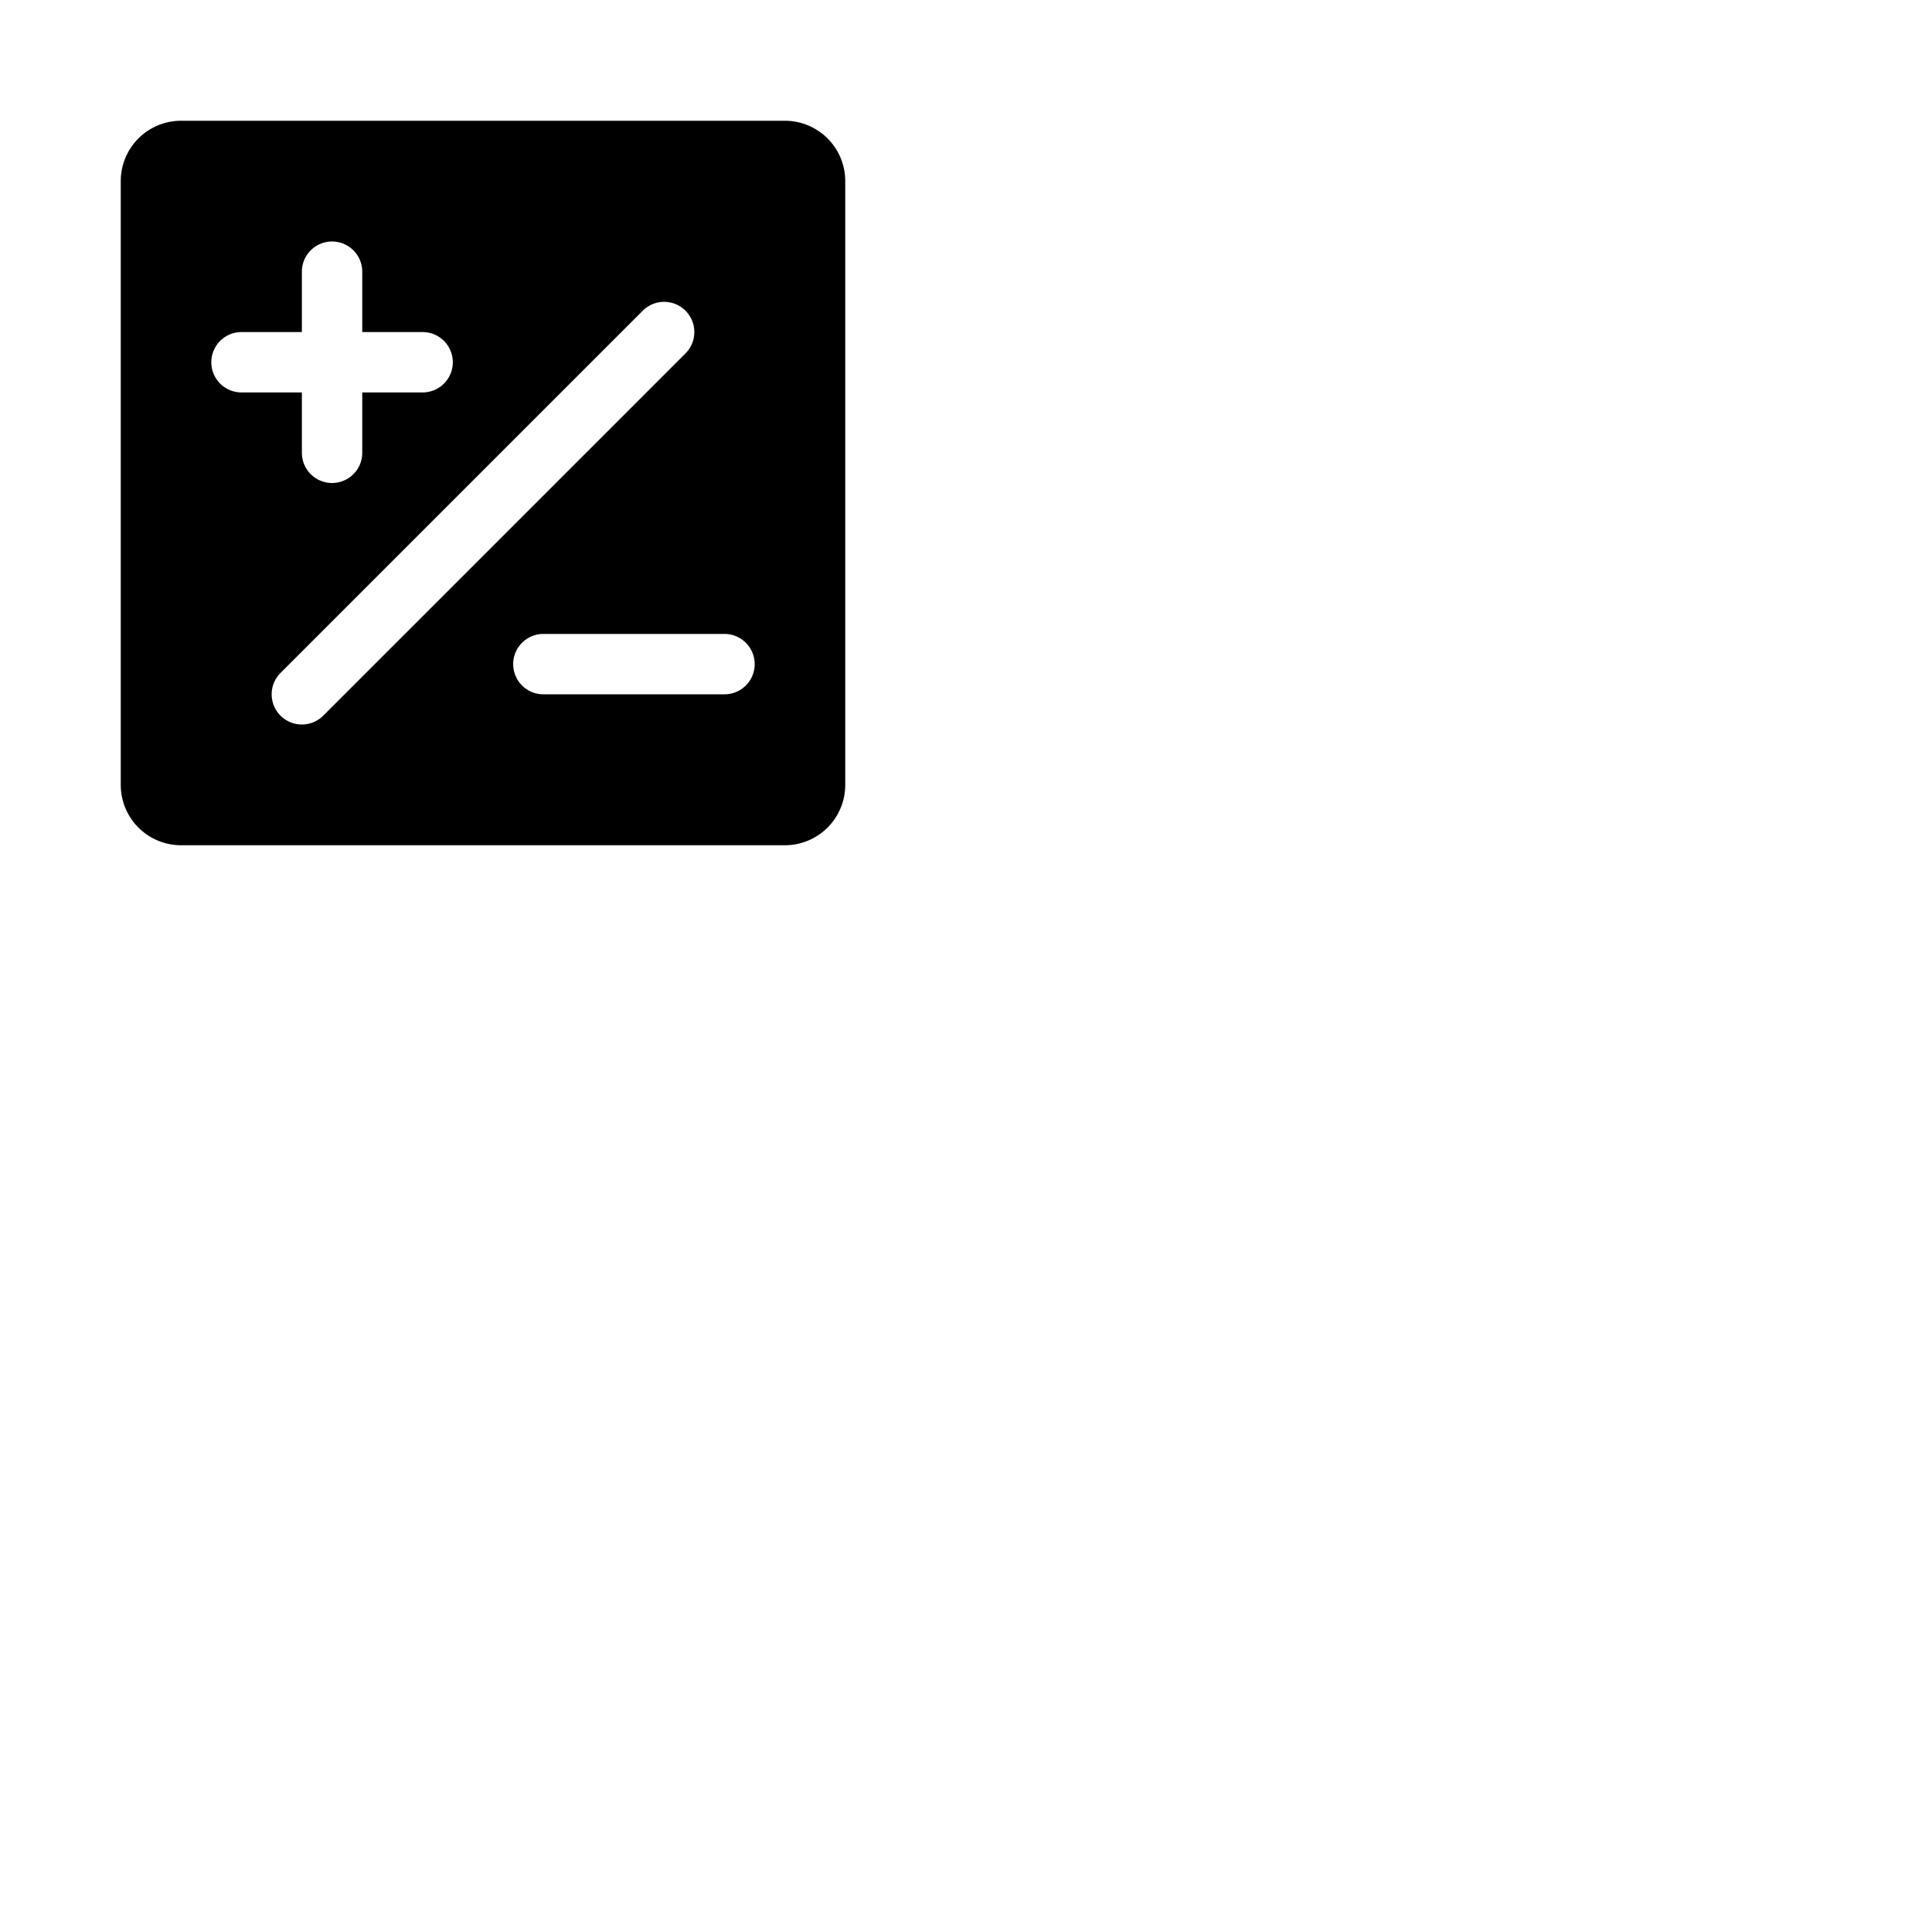 <svg xmlns="http://www.w3.org/2000/svg" version="1.1" viewBox="0 0 512 512" fill="currentColor"><path fill="currentColor" d="M208 32H48a16 16 0 0 0-16 16v160a16 16 0 0 0 16 16h160a16 16 0 0 0 16-16V48a16 16 0 0 0-16-16M56 96a8 8 0 0 1 8-8h16V72a8 8 0 0 1 16 0v16h16a8 8 0 0 1 0 16H96v16a8 8 0 0 1-16 0v-16H64a8 8 0 0 1-8-8m24 96a8 8 0 0 1-5.66-13.66l96-96a8 8 0 0 1 11.32 11.32l-96 96A8 8 0 0 1 80 192m112-8h-48a8 8 0 0 1 0-16h48a8 8 0 0 1 0 16"/></svg>